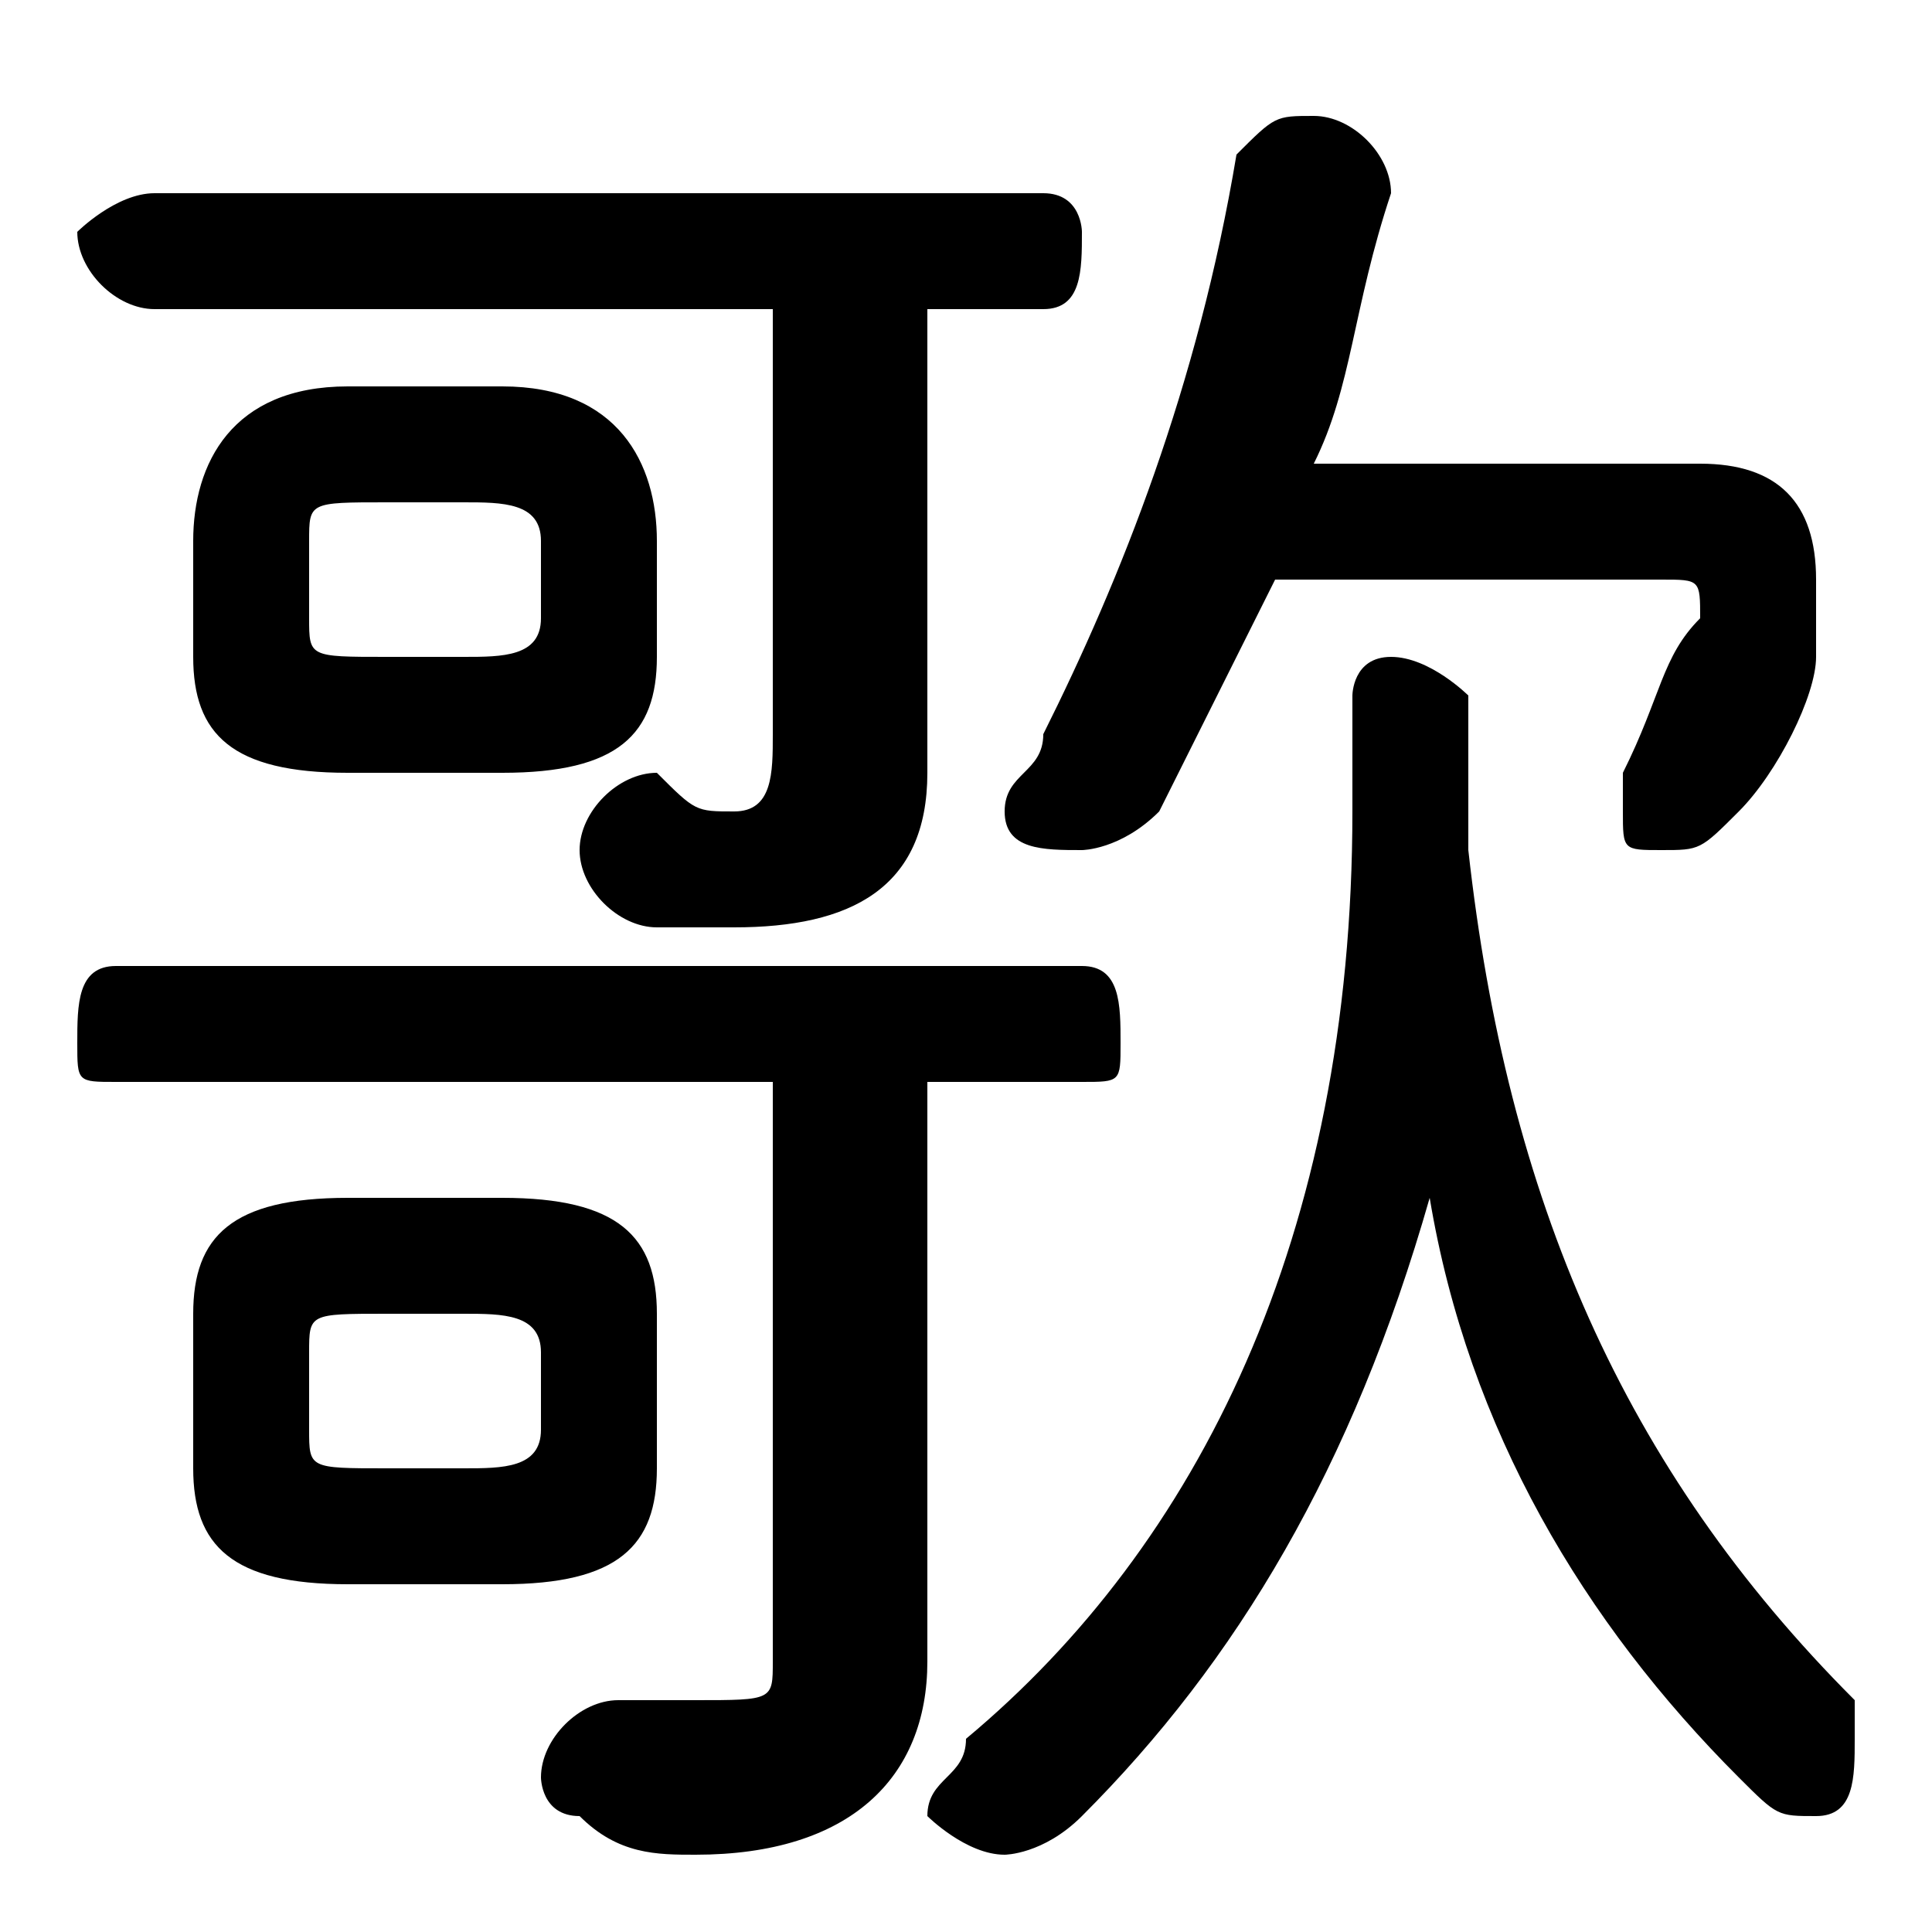 <svg xmlns="http://www.w3.org/2000/svg" viewBox="0 -44.0 50.0 50.0">
    <rect x="0" y="-44.0" width="50.0" height="50.0" fill="#808080" stroke="none"/>
    <g transform="scale(1, -1)">
        <!-- ボディの枠 -->
        <rect x="0" y="-6.0" width="50.0" height="50.0"
            stroke="white" fill="white"/>
        <!-- グリフ座標系の原点 -->
        <circle cx="0" cy="0" r="5" fill="white"/>
        <!-- グリフのアウトライン -->
        <g style="fill:black;stroke:#000000;stroke-width:0;stroke-linecap:round;stroke-linejoin:round;">
        <path d="M 38.0 26.0 C 38.0 26.0 37.0 27.0 36.0 27.0 C 35.0 27.0 35.0 26.0 35.0 26.0 L 35.0 23.0 C 35.0 12.0 31.0 4.0 25.0 -1.0 C 25.0 -2.0 24.0 -2.0 24.0 -3.0 C 24.0 -3.0 25.0 -4.0 26.0 -4.0 C 26.0 -4.0 27.0 -4.0 28.0 -3.0 C 32.0 1.0 35.0 6.0 37.0 13.0 C 38.0 7.0 41.0 2.0 45.0 -2.0 C 46.0 -3.0 46.0 -3.0 47.0 -3.0 C 48.0 -3.0 48.0 -2.0 48.0 -1.0 C 48.0 -1.0 48.0 -0.0 48.0 0.0 C 42.0 6.0 39.0 13.0 38.0 22.0 C 38.0 22.0 38.0 23.0 38.0 23.0 Z M 13.0 24.0 C 16.0 24.0 17.0 25.0 17.0 27.0 L 17.0 30.0 C 17.0 32.0 16.0 34.0 13.0 34.0 L 9.0 34.0 C 6.0 34.0 5.0 32.0 5.0 30.0 L 5.0 27.0 C 5.0 25.0 6.0 24.0 9.0 24.0 Z M 10.0 27.0 C 8.0 27.0 8.0 27.0 8.0 28.0 L 8.0 30.0 C 8.0 31.0 8.0 31.0 10.0 31.0 L 12.0 31.0 C 13.0 31.0 14.0 31.0 14.0 30.0 L 14.0 28.0 C 14.0 27.0 13.0 27.0 12.0 27.0 Z M 13.0 3.0 C 16.0 3.0 17.0 4.0 17.0 6.0 L 17.0 10.0 C 17.0 12.0 16.0 13.0 13.0 13.0 L 9.0 13.0 C 6.0 13.0 5.0 12.0 5.0 10.0 L 5.0 6.0 C 5.0 4.0 6.0 3.0 9.0 3.0 Z M 10.0 6.0 C 8.0 6.0 8.0 6.0 8.0 7.0 L 8.0 9.0 C 8.0 10.0 8.0 10.0 10.0 10.0 L 12.0 10.0 C 13.0 10.0 14.0 10.0 14.0 9.0 L 14.0 7.0 C 14.0 6.0 13.0 6.0 12.0 6.0 Z M 20.0 36.0 L 20.0 25.0 C 20.0 24.0 20.0 23.0 19.0 23.0 C 18.0 23.0 18.0 23.0 17.0 24.0 C 16.0 24.0 15.0 23.0 15.0 22.0 C 15.0 21.0 16.0 20.0 17.0 20.0 C 18.0 20.0 18.0 20.0 19.0 20.0 C 22.0 20.0 24.0 21.0 24.0 24.0 L 24.0 36.0 L 27.0 36.0 C 28.0 36.0 28.0 37.0 28.0 38.0 C 28.0 38.0 28.0 39.0 27.0 39.0 L 4.0 39.0 C 3.0 39.0 2.0 38.0 2.0 38.0 C 2.0 37.0 3.0 36.0 4.0 36.0 Z M 20.0 16.0 L 20.0 1.0 C 20.0 0.0 20.0 -0.0 18.0 -0.0 C 17.0 -0.0 17.0 -0.0 16.0 -0.0 C 15.0 0.0 14.0 -1.0 14.0 -2.0 C 14.0 -2.0 14.0 -3.0 15.0 -3.0 C 16.0 -4.0 17.0 -4.0 18.0 -4.0 C 22.0 -4.0 24.0 -2.0 24.0 1.0 L 24.0 16.0 L 28.0 16.0 C 29.0 16.0 29.0 16.0 29.0 17.0 C 29.0 18.0 29.0 19.0 28.0 19.0 L 3.0 19.0 C 2.0 19.0 2.0 18.0 2.0 17.0 C 2.0 16.0 2.0 16.0 3.0 16.0 Z M 43.0 29.0 C 44.0 29.0 44.0 29.0 44.0 28.0 C 43.0 27.0 43.0 26.0 42.0 24.0 C 42.0 24.0 42.0 24.0 42.0 23.0 C 42.0 22.0 42.0 22.0 43.0 22.0 C 44.0 22.0 44.0 22.0 45.0 23.0 C 46.0 24.0 47.0 26.0 47.0 27.0 C 47.0 28.0 47.0 29.0 47.0 29.0 C 47.0 31.0 46.0 32.0 44.0 32.0 L 34.0 32.0 C 35.0 34.0 35.0 36.0 36.0 39.0 C 36.0 39.0 36.0 39.0 36.0 39.0 C 36.0 40.0 35.0 41.0 34.0 41.0 C 33.0 41.0 33.0 41.0 32.0 40.0 C 31.0 34.0 29.0 29.0 27.0 25.0 C 27.0 24.0 26.0 24.0 26.0 23.0 C 26.0 22.0 27.0 22.0 28.0 22.0 C 28.0 22.0 29.0 22.0 30.0 23.0 C 31.0 25.0 32.0 27.0 33.0 29.0 Z"/>
    </g>
    </g>
</svg>
